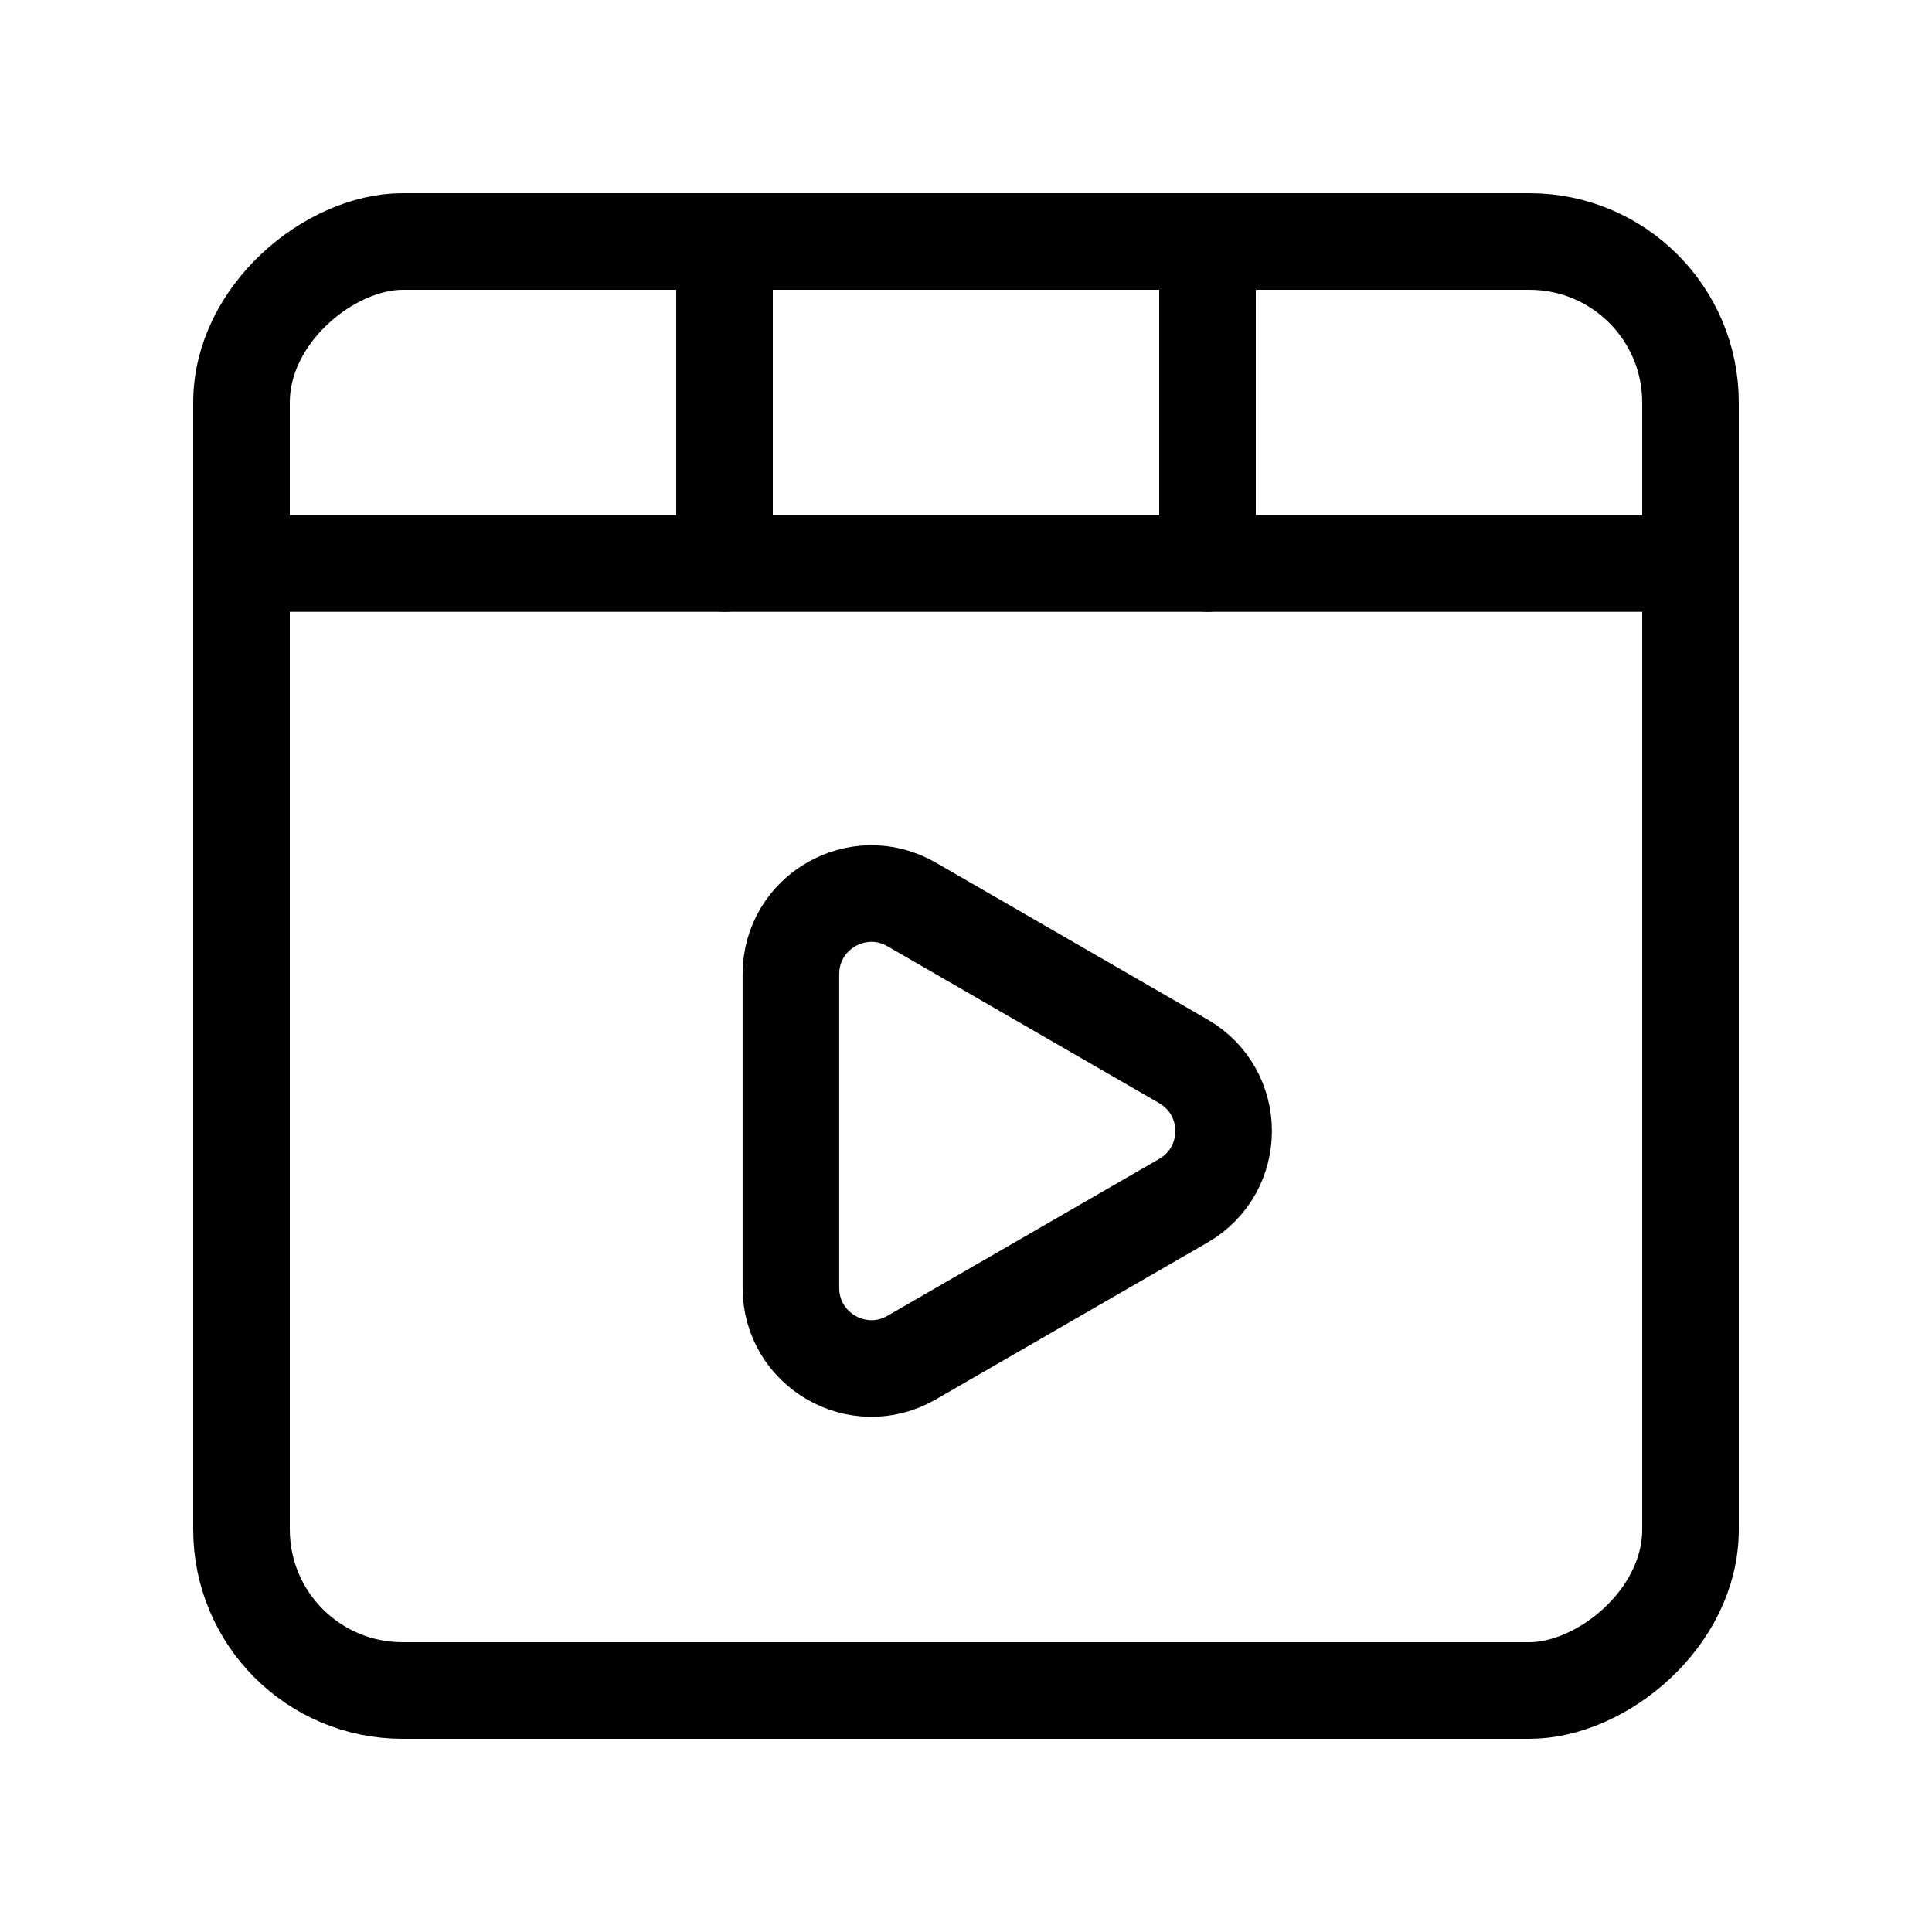 <svg width="240" height="240" xmlns="http://www.w3.org/2000/svg" viewBox="0 0 240 240"><title>240 media media file</title><g fill="none" class="nc-icon-wrapper"><rect x="210" y="30" width="180" height="180" rx="20" transform="rotate(90 210 30)" stroke="#000" stroke-width="12" stroke-linecap="round"></rect><path d="M210 70L30 70" stroke="#000" stroke-width="12" stroke-linecap="round" stroke-linejoin="round"></path><path d="M150 30L150 70" stroke="#000" stroke-width="12" stroke-linecap="round"></path><path d="M90 30L90 70" stroke="#000" stroke-width="12" stroke-linecap="round"></path><path d="M147 131.84C153.667 135.689 153.667 145.311 147 149.16L113.25 168.646C106.583 172.495 98.25 167.684 98.25 159.986L98.25 121.014C98.25 113.316 106.583 108.505 113.25 112.354L147 131.84Z" stroke="#000" stroke-width="12" stroke-linecap="round" data-color="color-2"></path></g></svg>